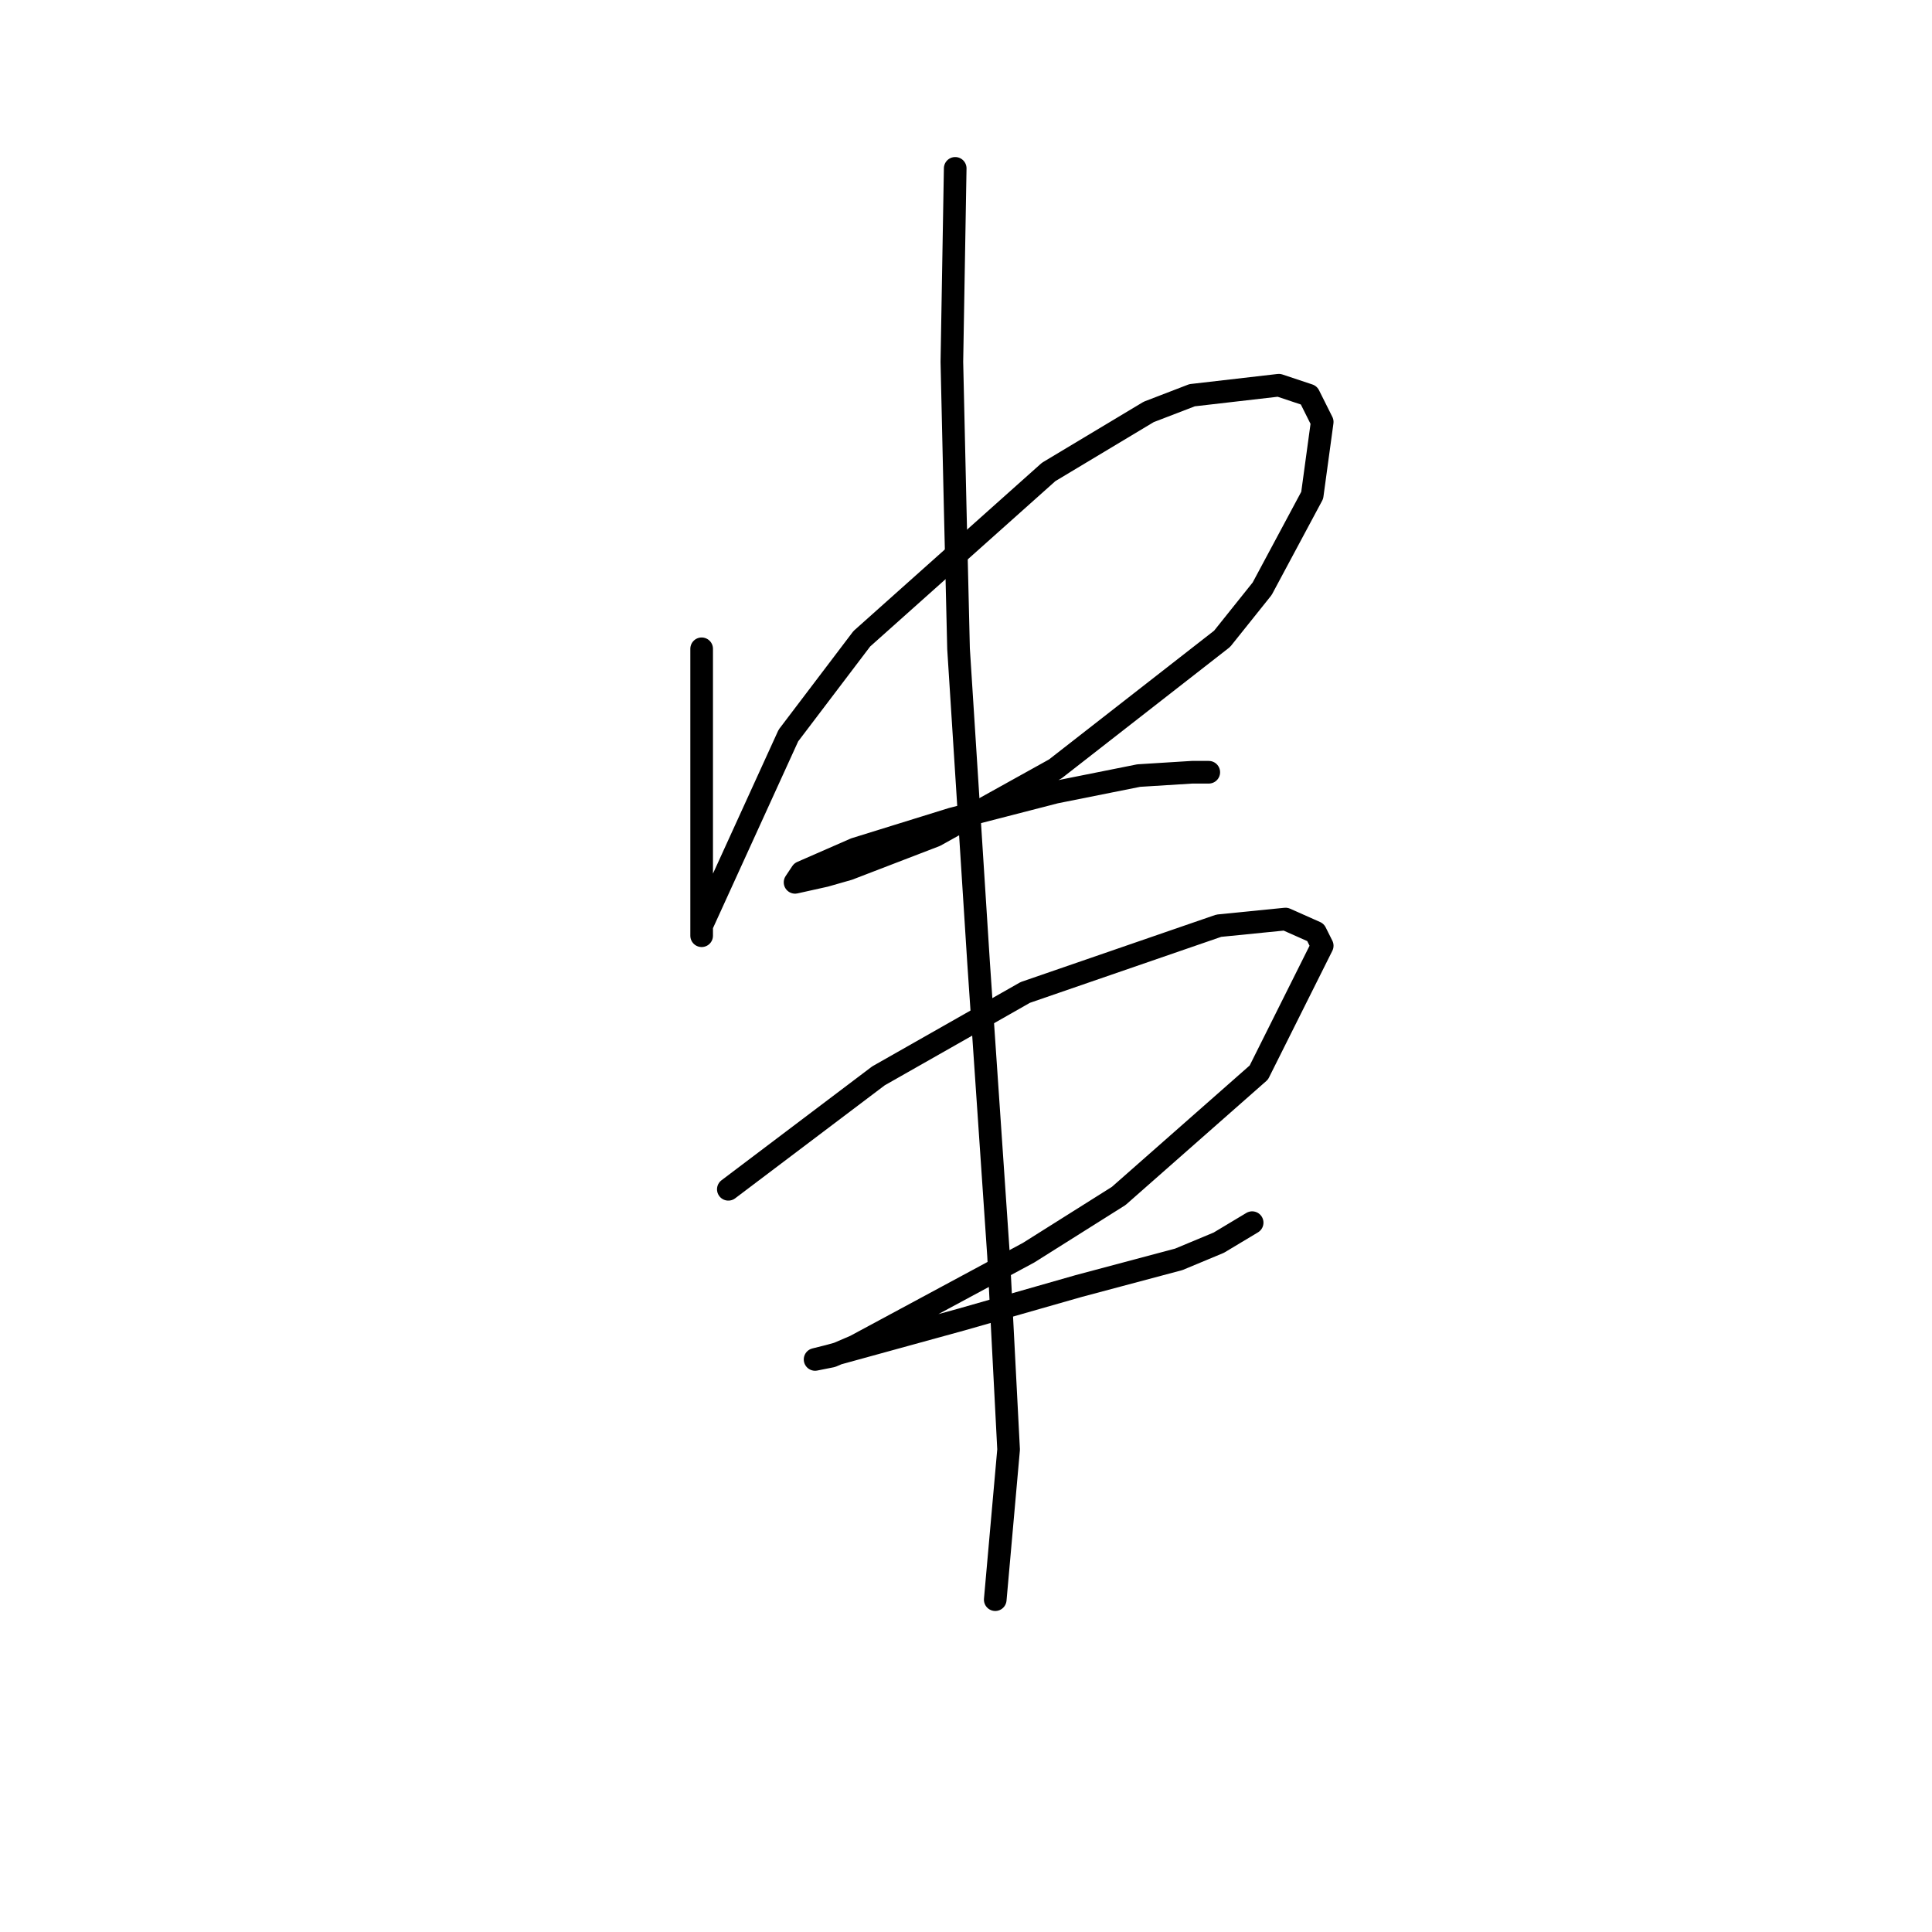 <?xml version="1.0" standalone="no"?>
    <svg width="256" height="256" xmlns="http://www.w3.org/2000/svg" version="1.1">
    <polyline stroke="black" stroke-width="3" stroke-linecap="round" fill="transparent" stroke-linejoin="round" points="92.972 85.969 92.972 100.558 92.972 110.284 92.972 114.705 92.972 122.22 92.972 123.546 92.972 123.988 92.972 122.662 104.466 97.463 114.192 84.643 138.949 62.538 152.211 54.581 157.958 52.37 169.453 51.044 173.431 52.37 175.2 55.907 173.873 65.633 167.242 78.011 161.937 84.643 139.833 101.884 123.918 110.726 112.423 115.147 109.329 116.031 105.35 116.915 106.234 115.589 113.308 112.494 126.128 108.515 139.833 104.979 150.885 102.768 157.958 102.326 160.169 102.326 160.169 102.326 " />
        <polyline stroke="black" stroke-width="3" stroke-linecap="round" fill="transparent" stroke-linejoin="round" points="96.508 157.587 116.402 142.556 135.854 131.504 161.495 122.662 170.337 121.778 174.315 123.546 175.2 125.315 166.8 142.114 148.232 158.471 136.296 165.987 113.308 178.365 110.213 179.691 108.003 180.133 109.771 179.691 127.454 174.828 142.927 170.407 156.19 166.871 161.495 164.66 165.916 162.008 165.916 162.008 " />
        <polyline stroke="black" stroke-width="3" stroke-linecap="round" fill="transparent" stroke-linejoin="round" points="126.57 22.309 126.128 47.95 126.57 67.401 127.012 85.969 129.665 127.525 132.317 166.429 133.644 192.07 131.875 211.964 131.875 211.964 " />
        </svg>